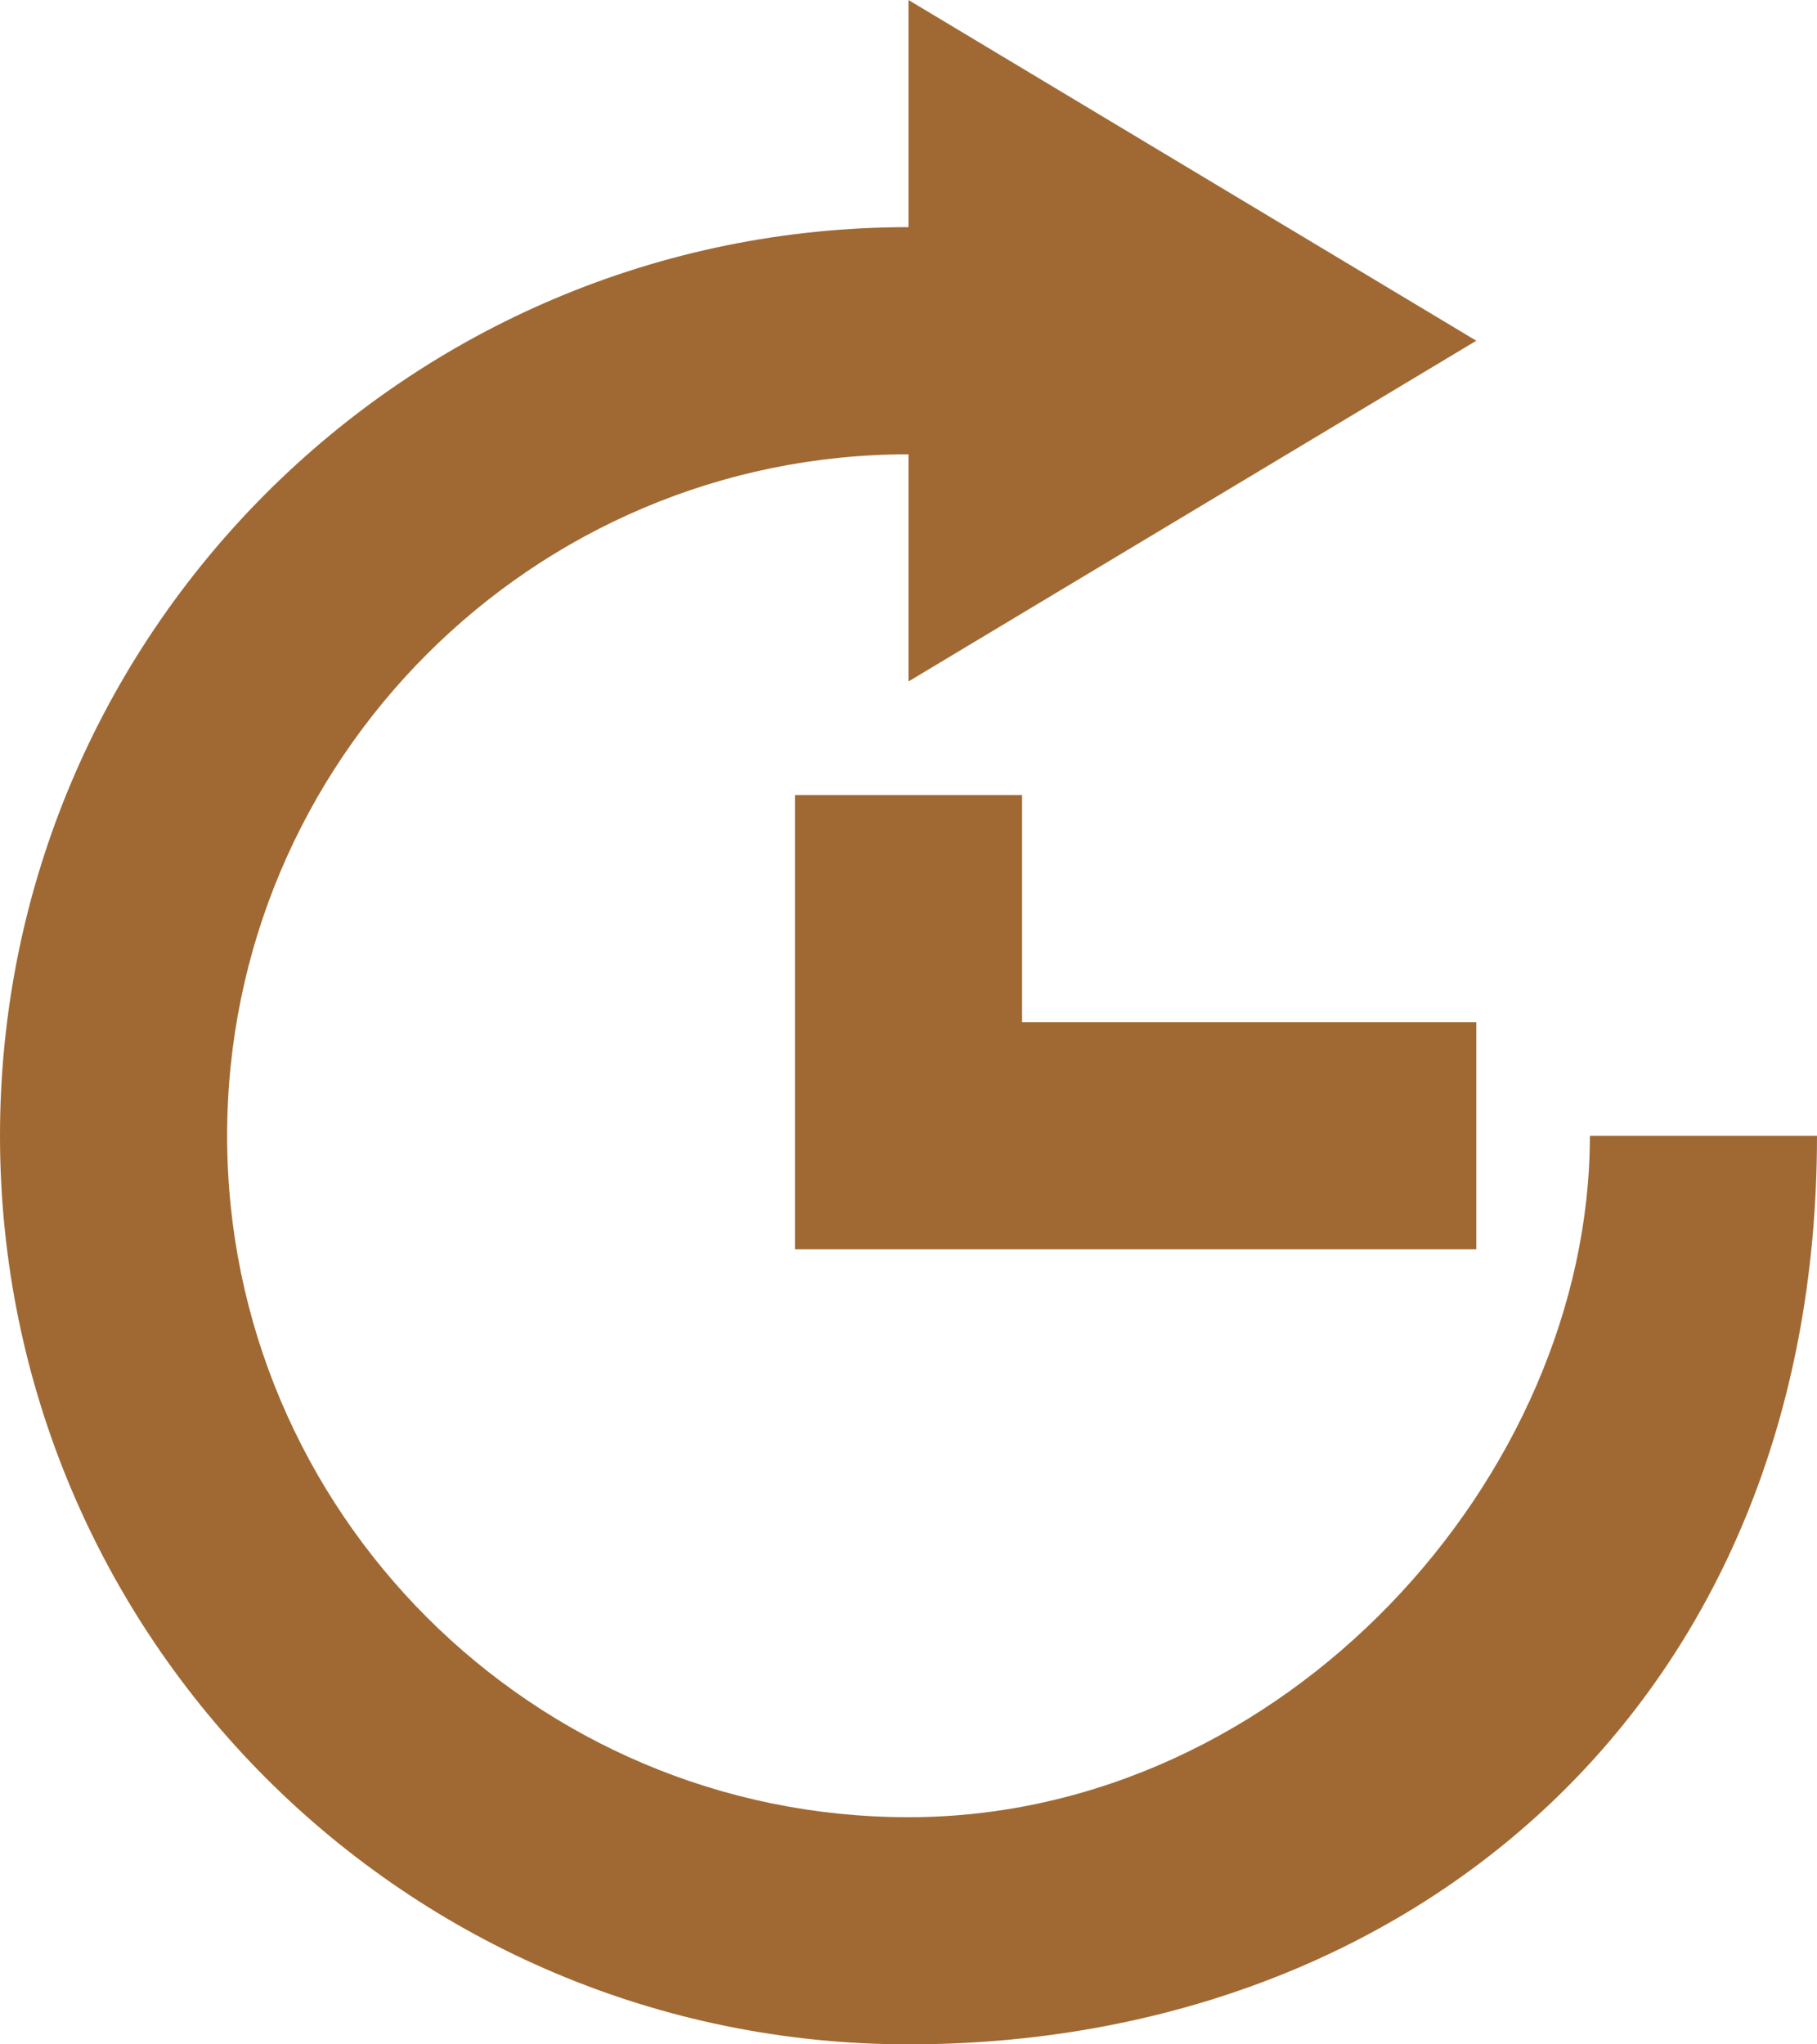 <svg width="16" height="18" viewBox="0 0 16 18" fill="none" xmlns="http://www.w3.org/2000/svg">
<path fill-rule="evenodd" clip-rule="evenodd" d="M7 7V11H13V9H9V7H7ZM14 10C14 13 11.308 16 8 16C4.692 16 2 13.308 2 10C2 6.692 4.692 4 8 4V6L13 3L8 0V2C3.582 2 0 5.582 0 10C0 14.418 3.582 18 8 18C12.418 18 16 15 16 10H14Z" fill="#A06933"/>
</svg>
